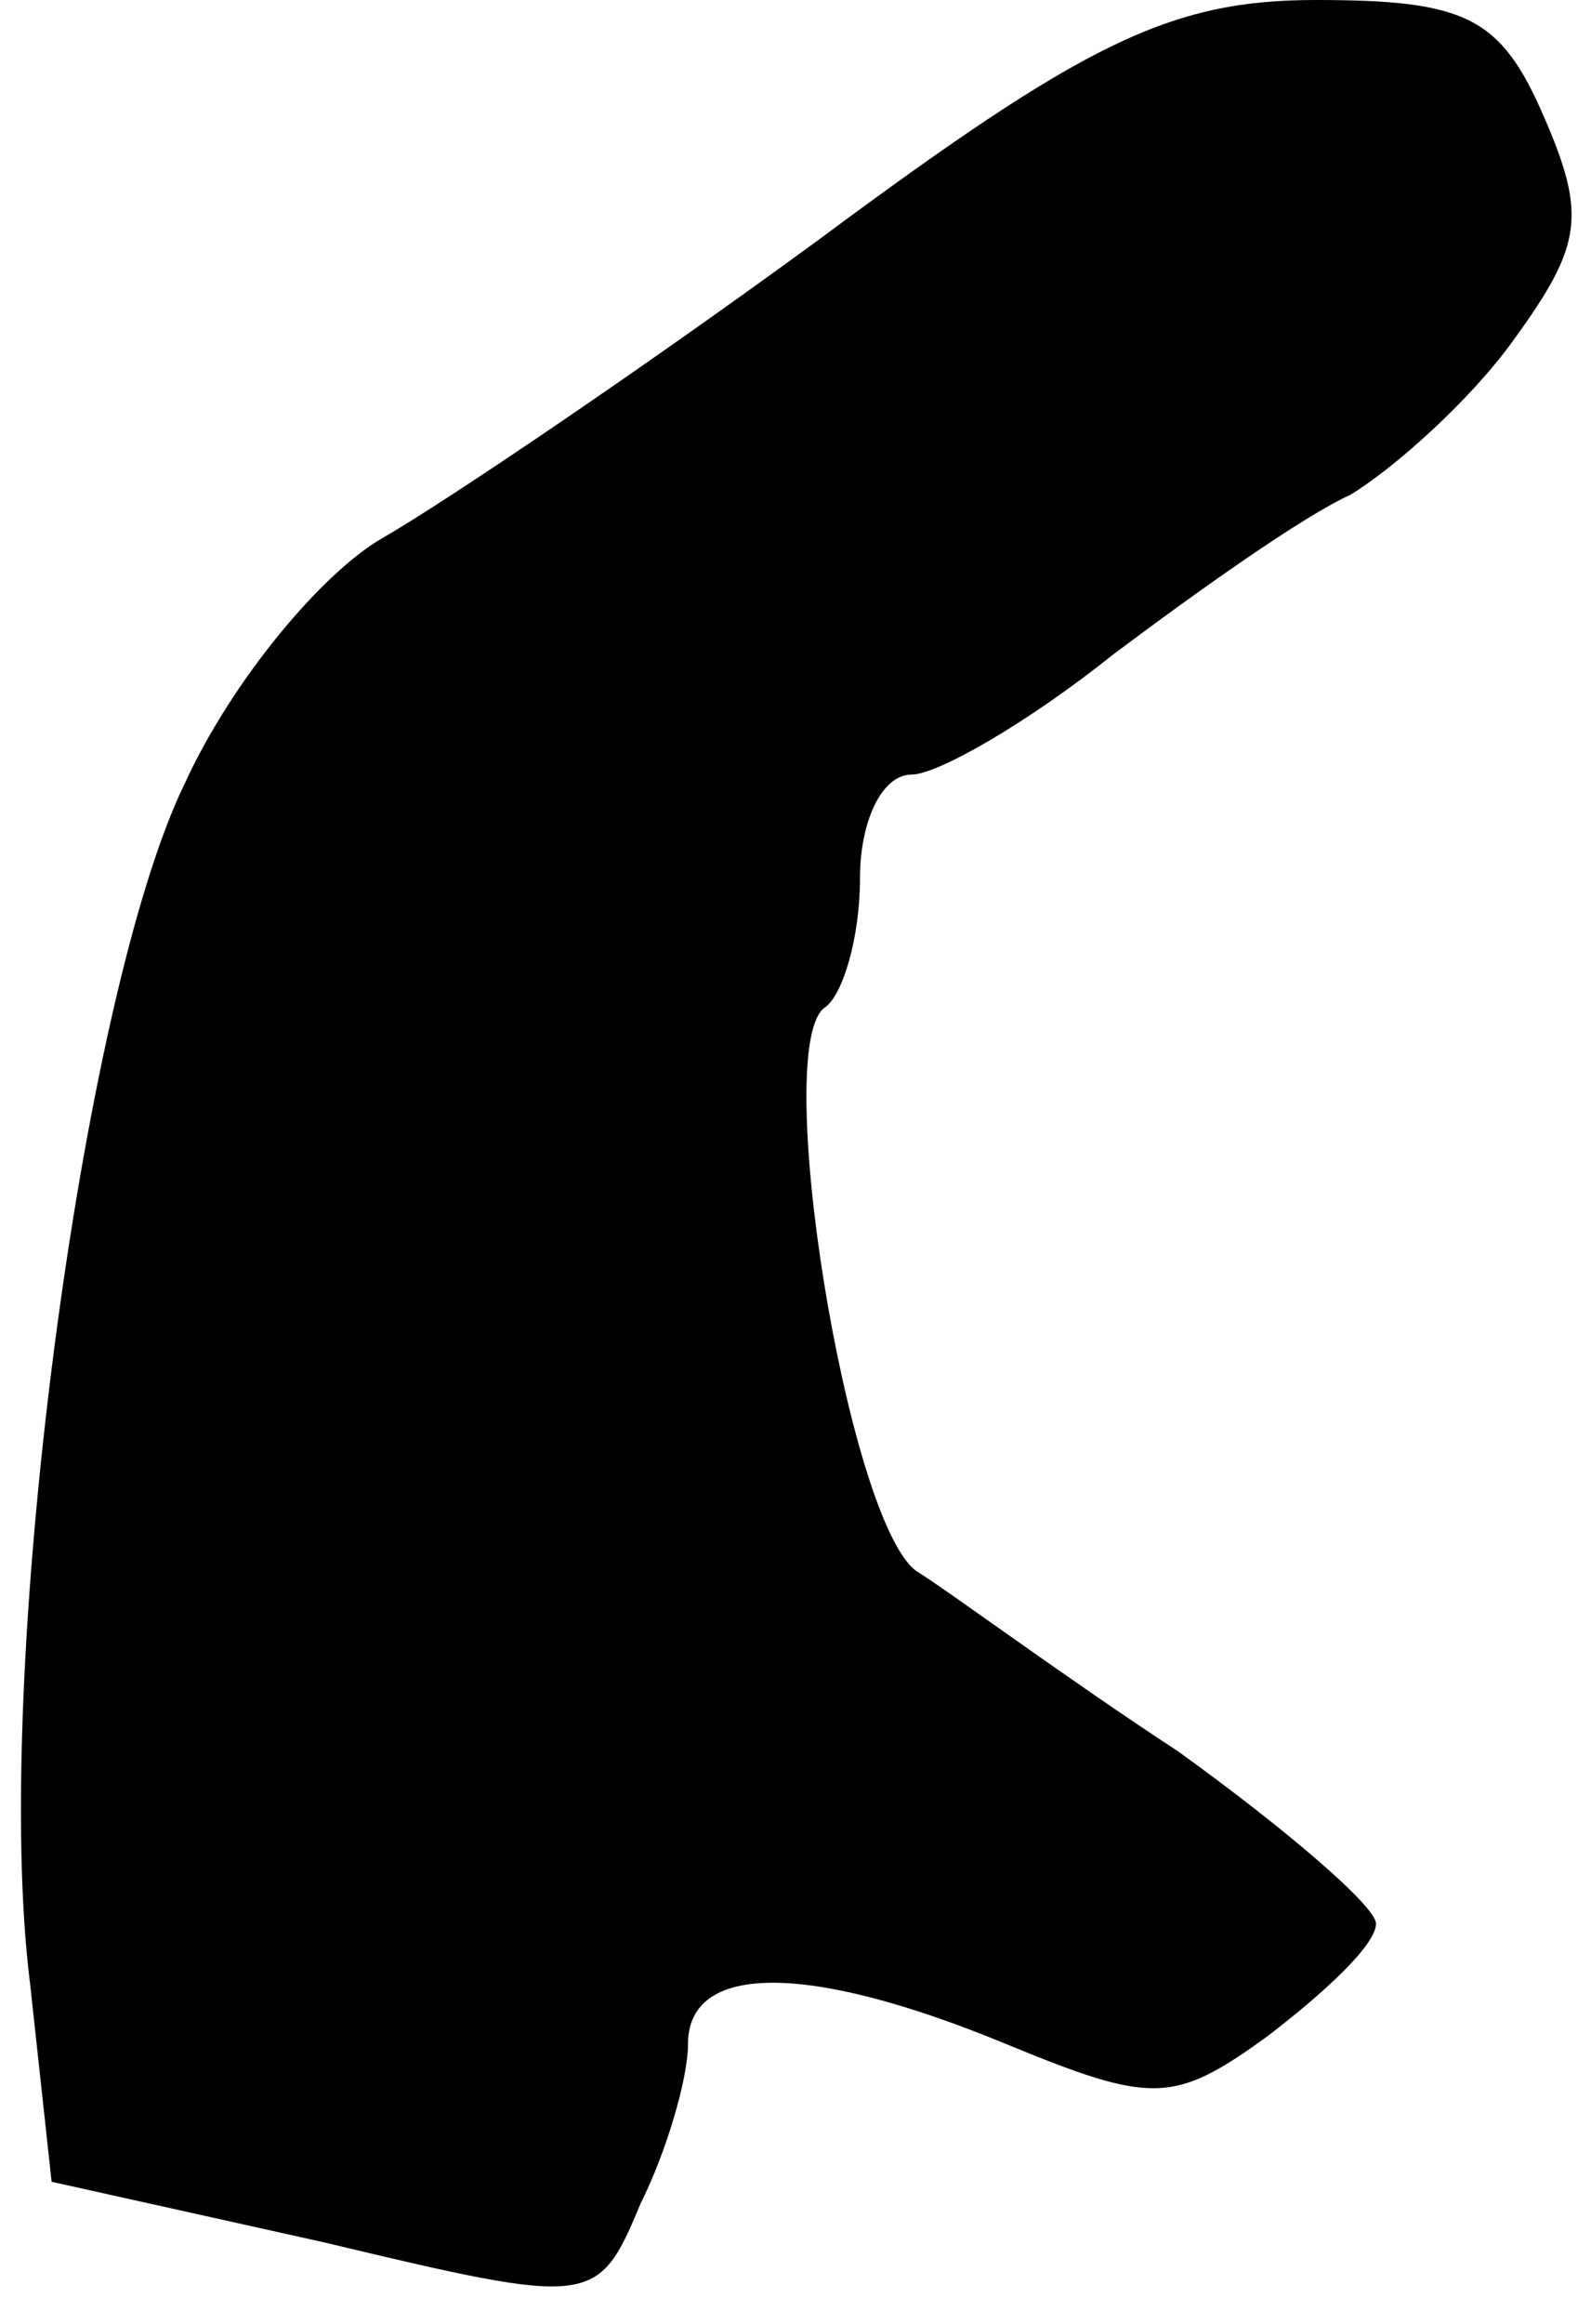 <?xml version="1.0" standalone="no"?>
<!DOCTYPE svg PUBLIC "-//W3C//DTD SVG 20010904//EN"
 "http://www.w3.org/TR/2001/REC-SVG-20010904/DTD/svg10.dtd">
<svg version="1.0" xmlns="http://www.w3.org/2000/svg"
 width="37pt" height="54pt" viewBox="0 0 37 54"
 preserveAspectRatio="xMidYMid meet">
<g transform="translate(0,54) scale(0.1,-0.1)"
fill="#000000" stroke="none">
<path fill="#000000" stroke="none" d="M190 484 c-41 -30 -87 -61 -101 -69
-14 -8 -35 -33 -46 -57 -24 -49 -45 -208 -36 -279 l5 -46 63 -14 c63 -15 64
-15 74 9 6 12 11 29 11 37 0 19 28 19 74 0 34 -14 39 -14 61 2 13 10 25 21 25
26 0 4 -21 22 -46 40 -26 17 -53 37 -61 42 -16 12 -34 123 -21 131 4 3 8 16 8
30 0 13 5 24 12 24 6 0 27 12 47 28 20 15 44 32 55 37 10 6 28 22 38 36 16 22
17 29 7 52 -10 23 -18 27 -53 27 -34 0 -54 -10 -116 -56z"/>
</g>
</svg>
